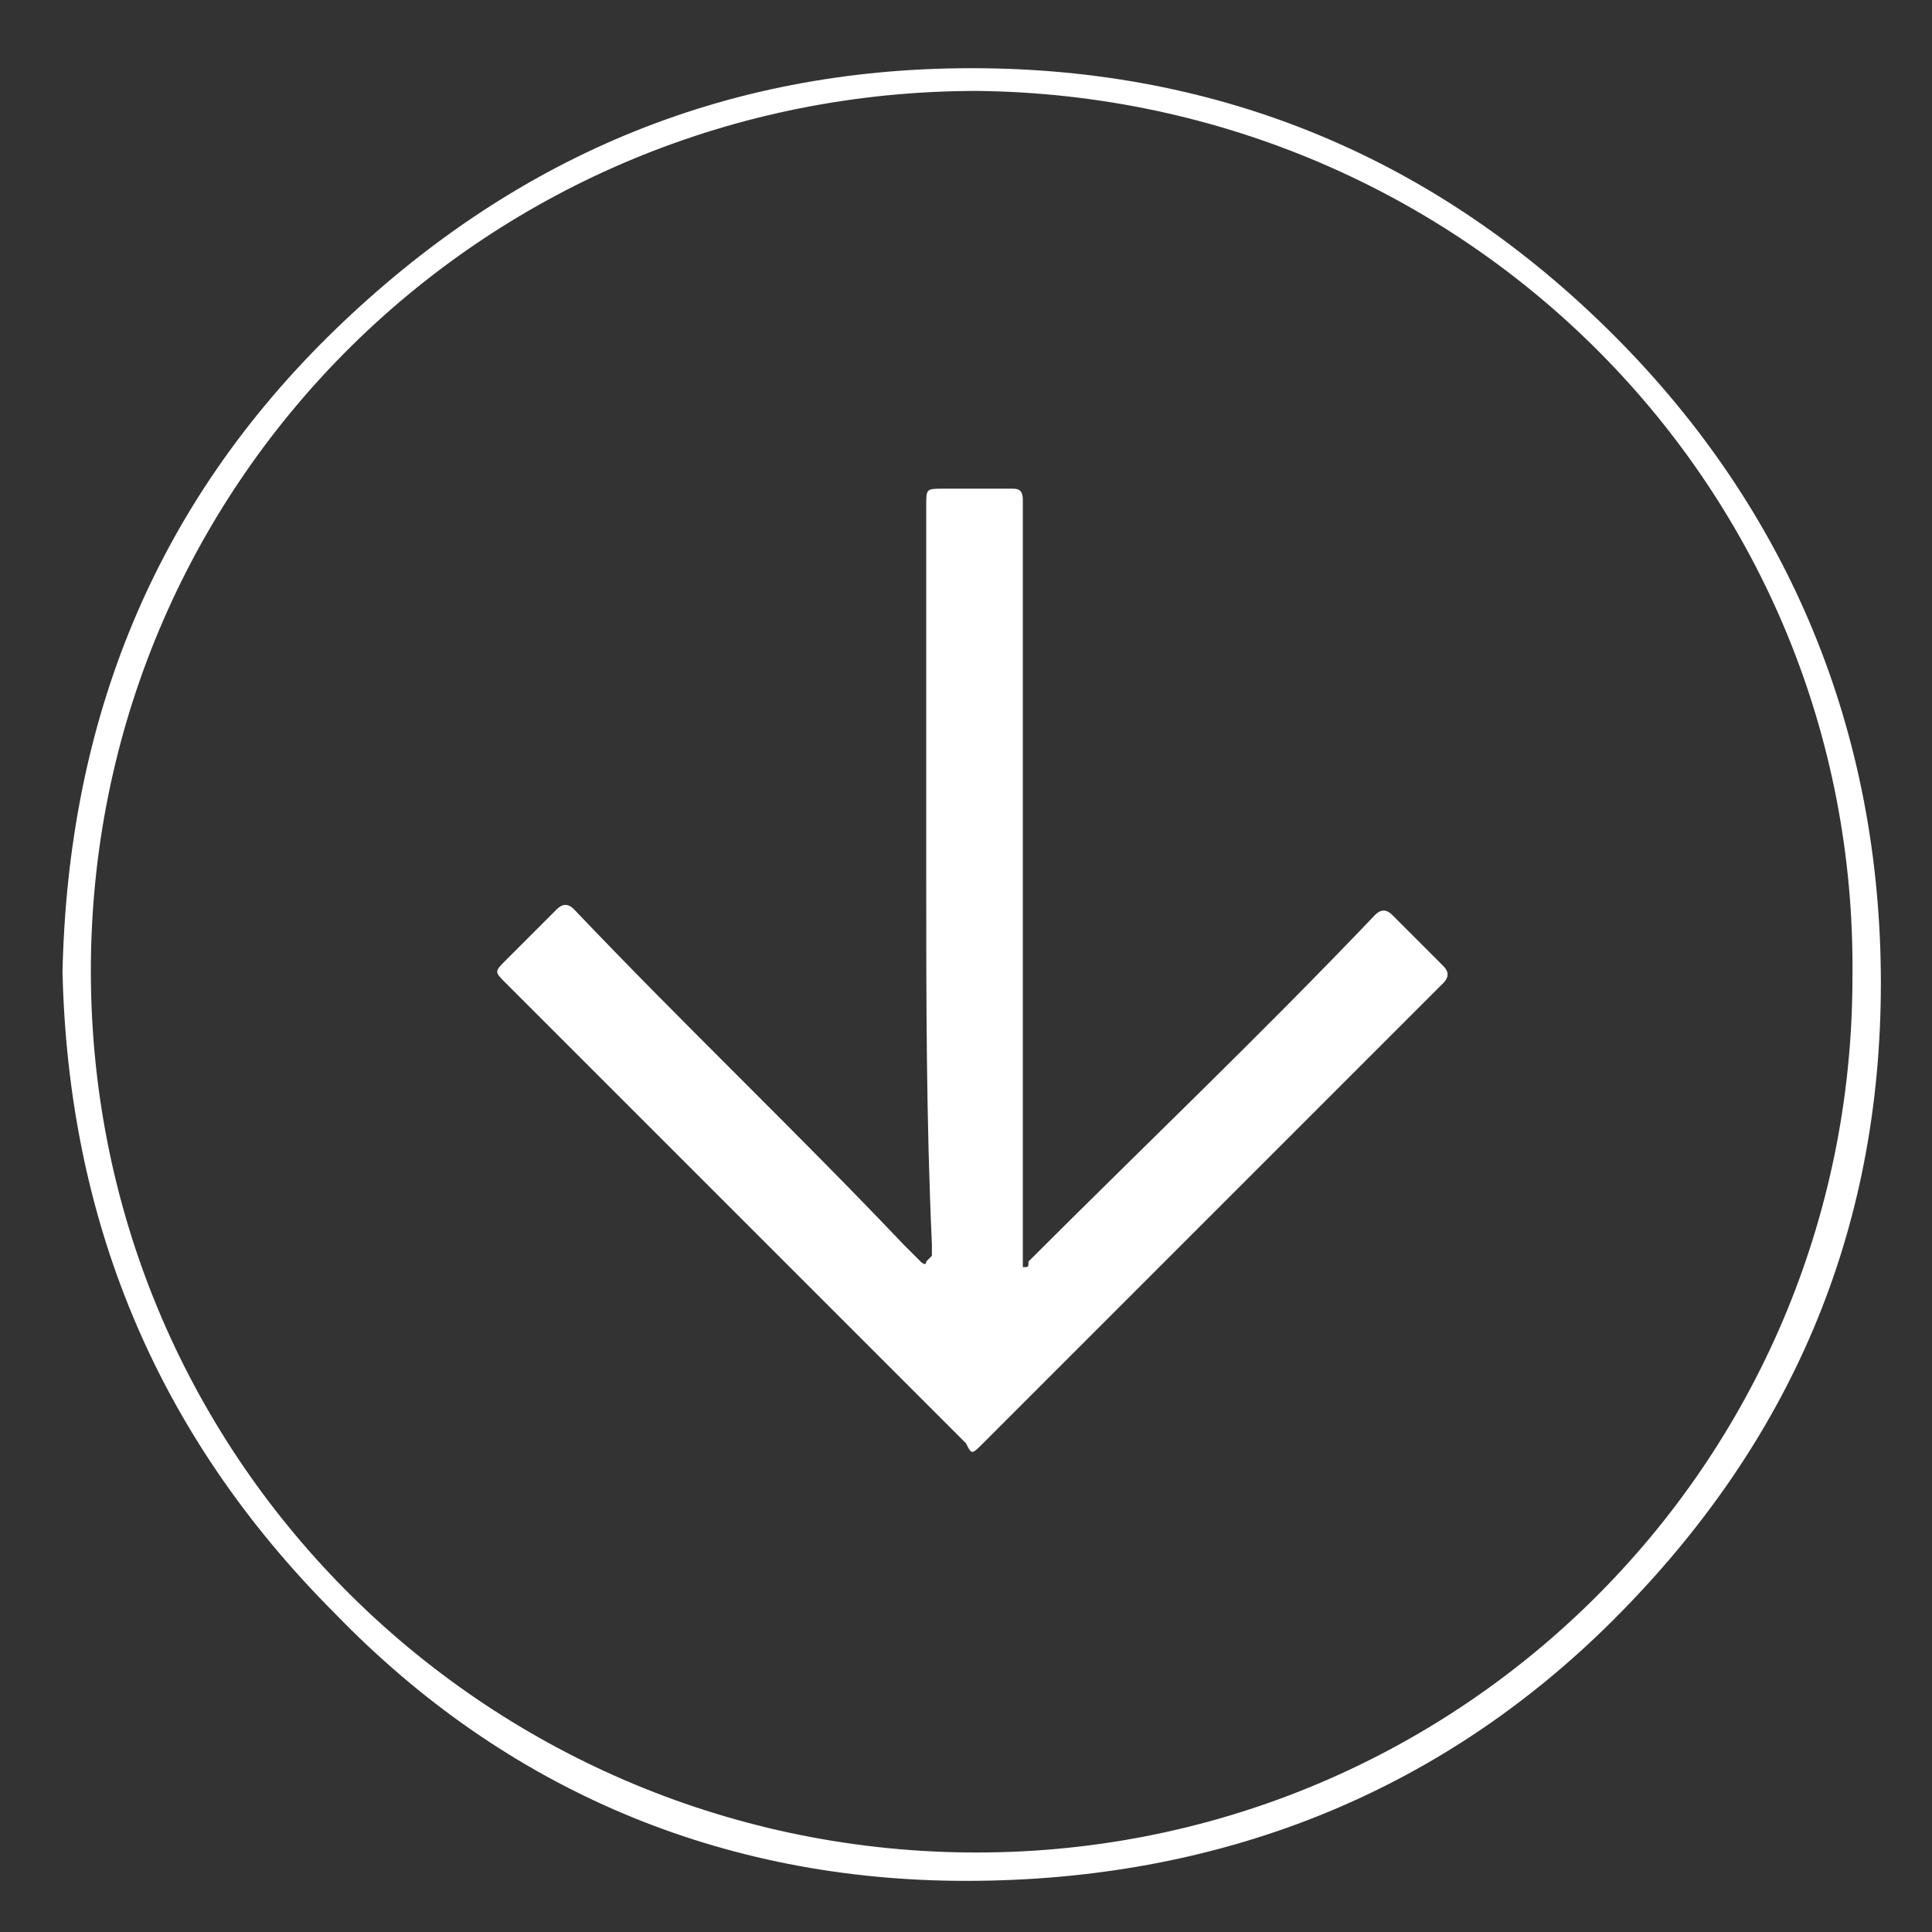 <?xml version="1.0" encoding="utf-8"?>
<!-- Generator: Adobe Illustrator 21.0.0, SVG Export Plug-In . SVG Version: 6.00 Build 0)  -->
<svg version="1.1" id="Layer_1" xmlns="http://www.w3.org/2000/svg" xmlns:xlink="http://www.w3.org/1999/xlink" x="0px" y="0px"
	 viewBox="0 0 34 34" style="enable-background:new 0 0 34 34;" xml:space="preserve">
<rect x="0" y="0" width="34" height="34" fill="#333333" stroke="none"/>
<style type="text/css">
	.st0{fill:#FFFFFF;}
</style>
<g>
	<path class="st0" d="M1.1,17.1c0.1-4.4,1.6-8.2,4.8-11.3c3.1-3,6.8-4.6,11.2-4.6c4.4,0,8.2,1.6,11.3,4.7c3.1,3.1,4.7,7,4.7,11.4
		c0,4.4-1.6,8.1-4.7,11.2c-3.1,3.1-7,4.6-11.4,4.6c-4.3,0-8.1-1.6-11.1-4.7C2.7,25.2,1.2,21.4,1.1,17.1z M17.2,1.6
		C8.6,1.6,1.7,8.4,1.6,16.9C1.5,25.6,8.5,32.5,17,32.6c8.6,0.1,15.6-6.8,15.6-15.4C32.7,8.6,25.8,1.7,17.2,1.6z"/>
	<path class="st0" d="M16.3,15.4c0-2.2,0-4.4,0-6.5c0-0.3,0-0.3,0.3-0.3c0.4,0,0.8,0,1.2,0c0.1,0,0.2,0,0.2,0.2c0,0.1,0,0.1,0,0.2
		c0,4.4,0,8.7,0,13.1c0,0.1,0,0.1,0,0.2c0.1,0,0.1,0,0.1-0.1c2-2,4.1-4,6.1-6.1c0.1-0.1,0.2-0.1,0.3,0c0.3,0.3,0.6,0.6,0.9,0.9
		c0.1,0.1,0.1,0.2,0,0.3c-1.8,1.8-3.6,3.6-5.4,5.4c-0.9,0.9-1.8,1.8-2.7,2.7c-0.2,0.2-0.2,0.2-0.3,0c-2.7-2.7-5.4-5.4-8.1-8.1
		c-0.2-0.2-0.2-0.2,0-0.4c0.3-0.3,0.6-0.6,0.9-0.9c0.1-0.1,0.2-0.1,0.3,0c1.9,2,3.9,3.9,5.8,5.9c0.1,0.1,0.2,0.2,0.3,0.3
		c0,0,0.1,0.1,0.1,0c0,0,0.1-0.1,0.1-0.1c0-0.1,0-0.1,0-0.2C16.3,19.7,16.3,17.6,16.3,15.4C16.3,15.4,16.3,15.4,16.3,15.4z"/>
</g>
</svg>
